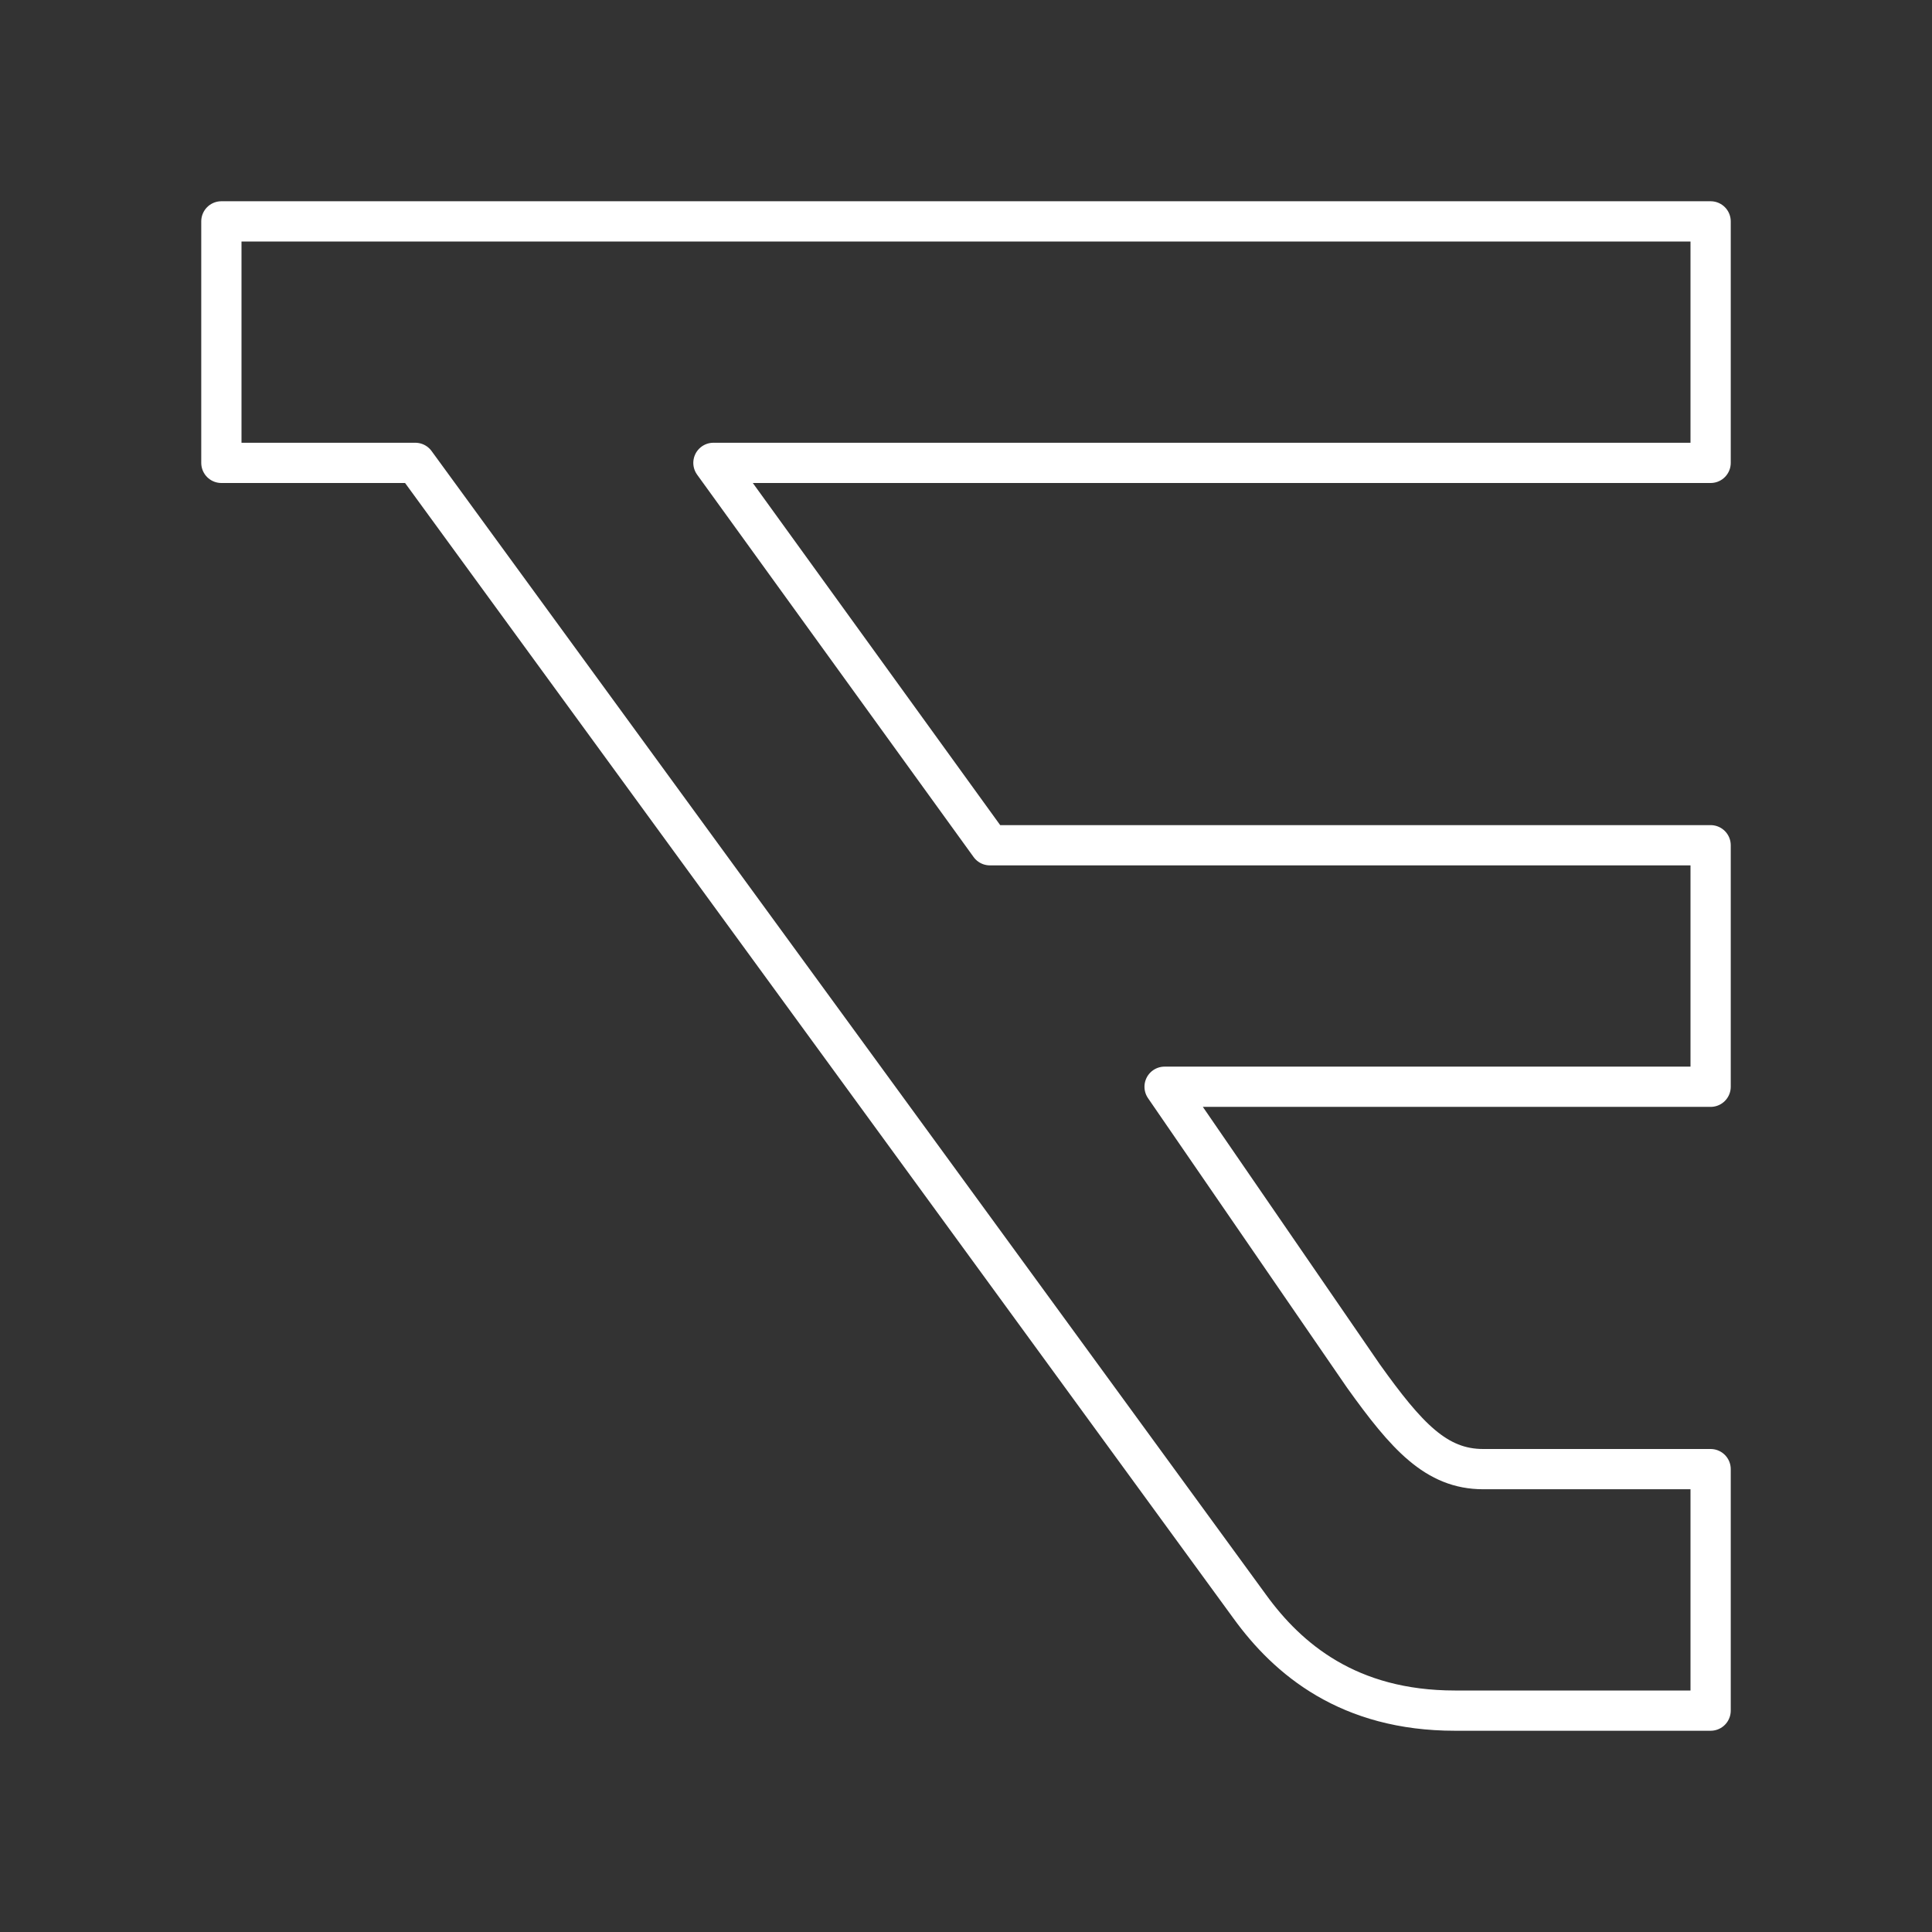 <?xml version="1.0" encoding="UTF-8"?><svg id="a" xmlns="http://www.w3.org/2000/svg" viewBox="0 0 48 48"><rect x="0" y="0" width="48" height="48" fill="#333333" stroke="none"/><defs><style>.b{fill:none;stroke:#fff;stroke-linecap:round;stroke-linejoin:round;}</style></defs><path class="b" d="M5.5,5.5v6h4.818l20.73,28.412c.948,1.31,2.458,2.588,5.1,2.588h6.352v-6h-5.652c-1.165,0-1.903-.817-2.971-2.309l-4.943-7.191h13.566v-6h-17.906l-6.869-9.5h24.775v-6H5.5Z"/></svg>